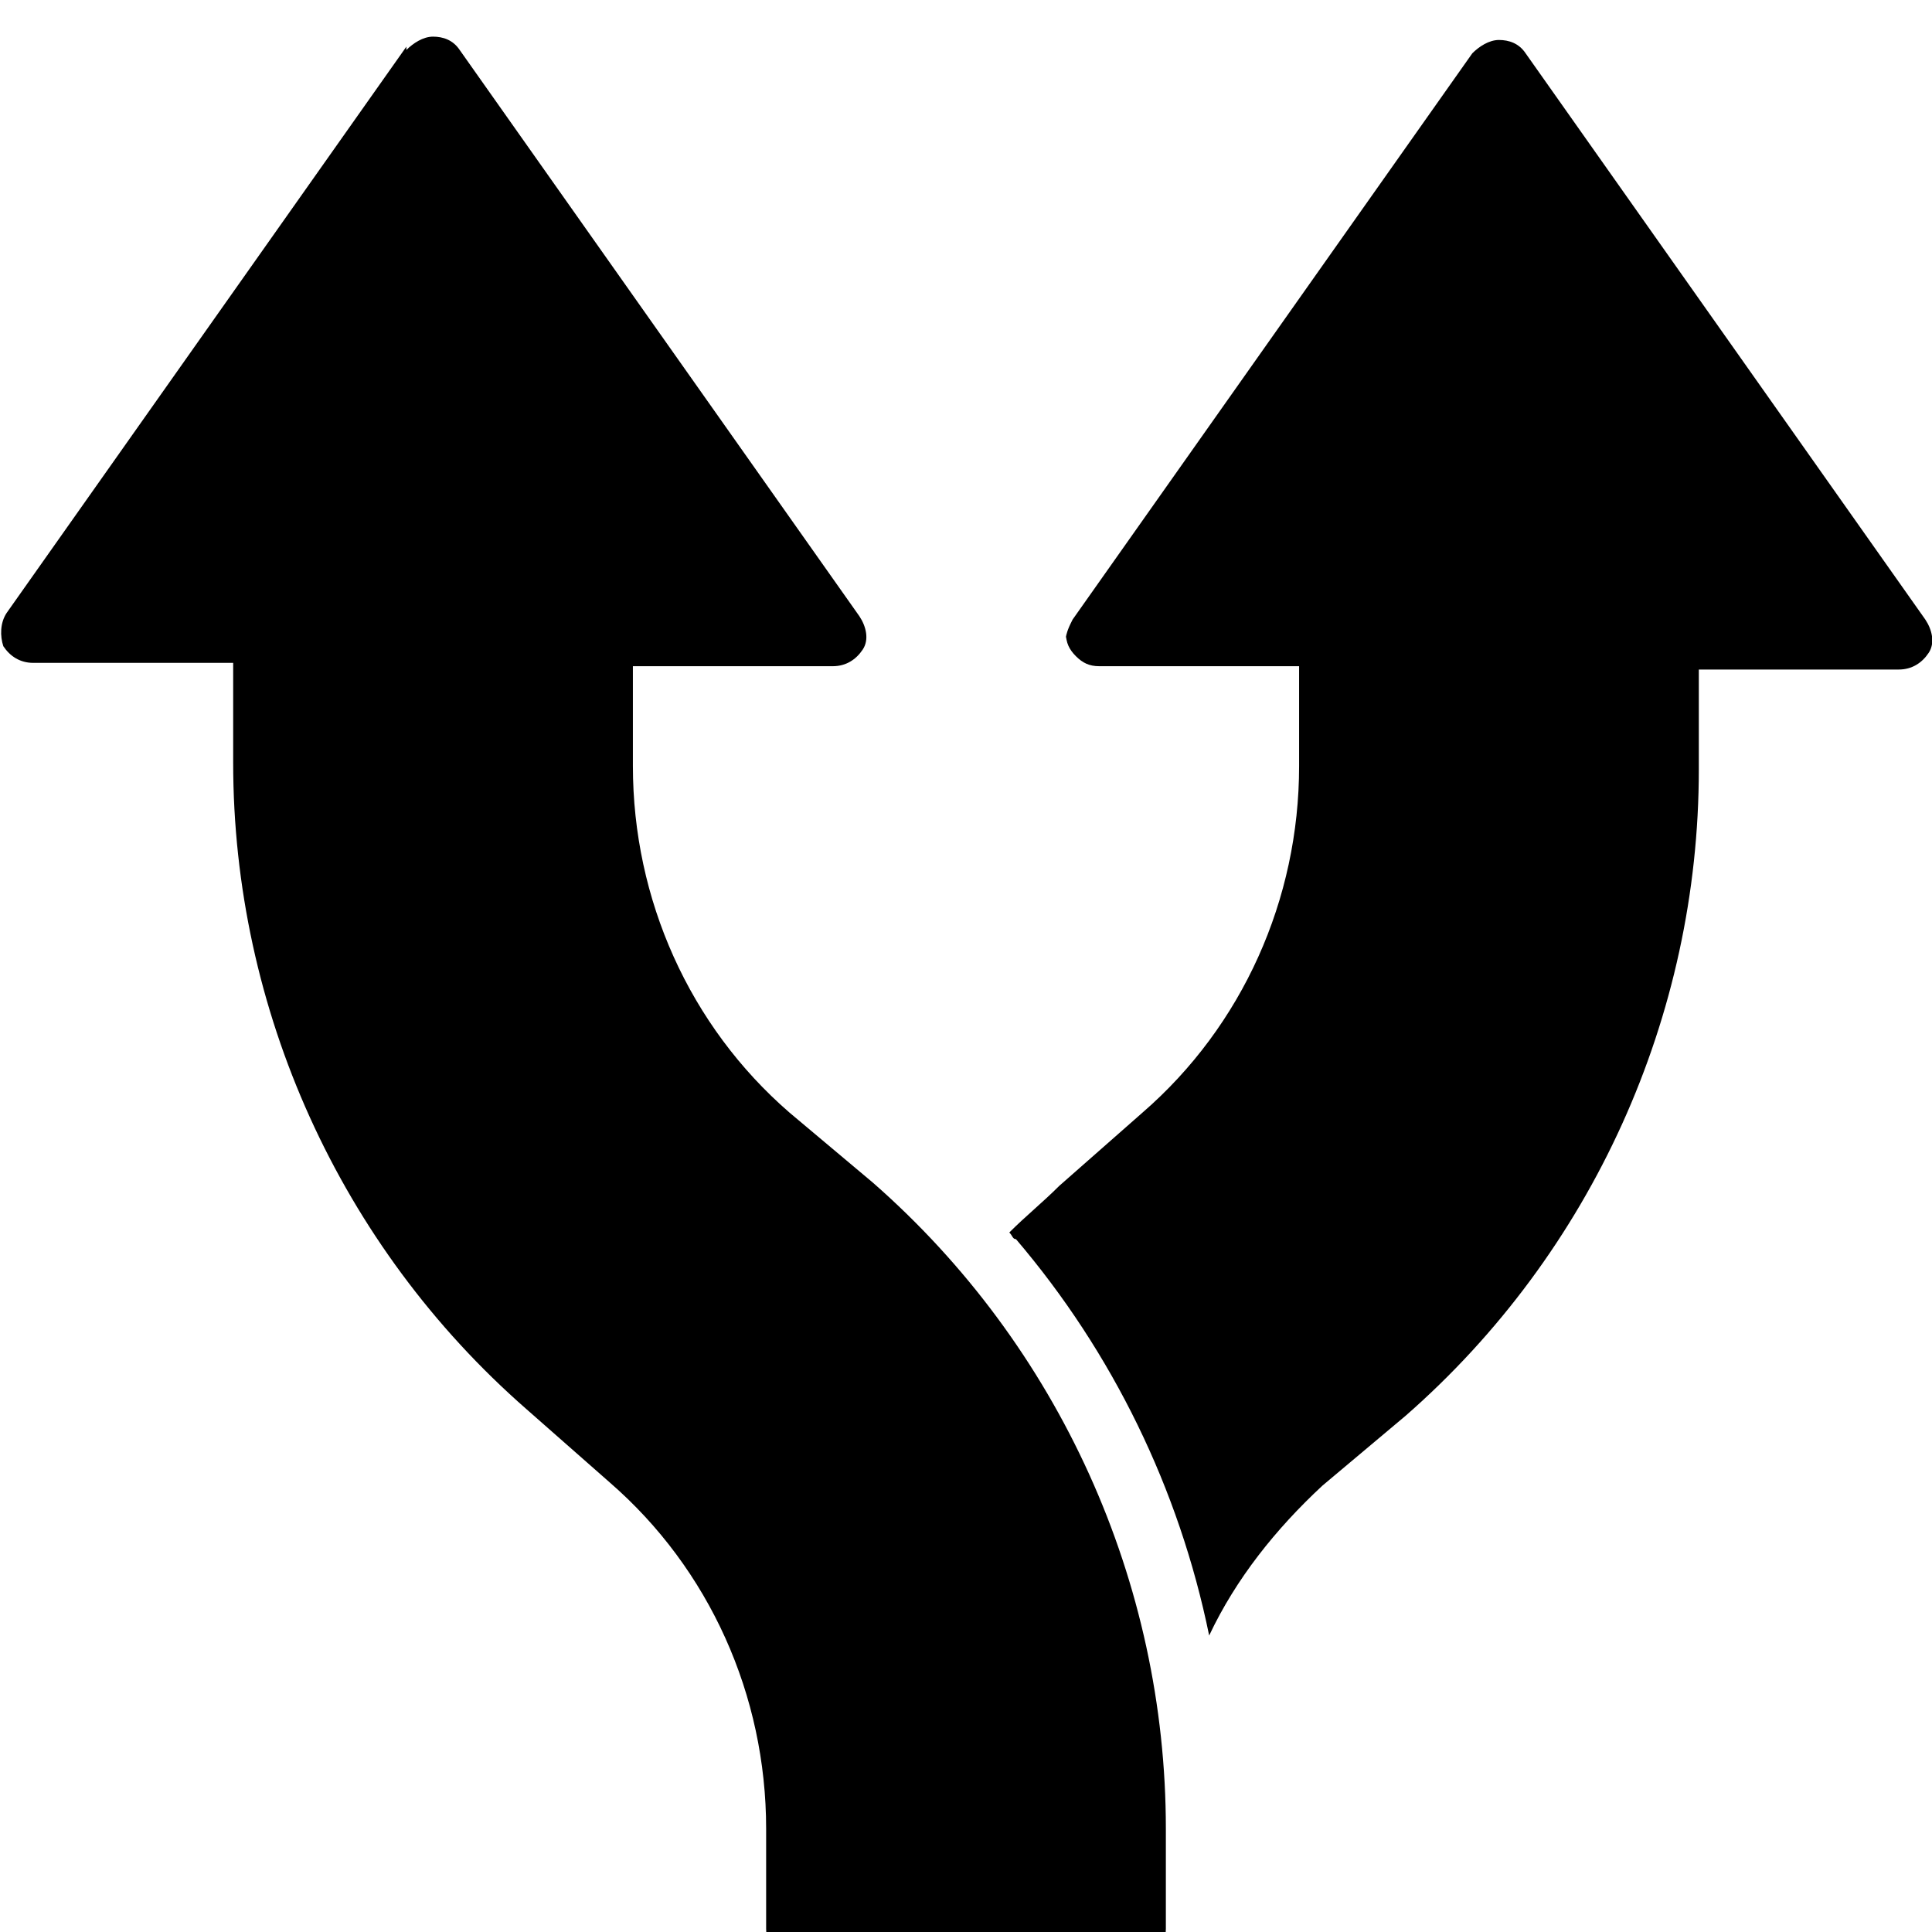<svg xmlns="http://www.w3.org/2000/svg" viewBox="0 0 58 58"><path stroke="none" d="m12.2 1.4l-12 17c-0.2 0.3-0.2 0.7-0.1 1 0.2 0.3 0.5 0.5 0.9 0.5h6v3c0 7.4 3.2 14.5 8.8 19.4l2.5 2.2c3 2.6 4.7 6.4 4.7 10.4v3c0 0.6 0.4 1 1 1h10c0.6 0 1-0.4 1-1v-3c0-7.4-3.2-14.5-8.8-19.4l-2.5-2.1c-3-2.6-4.7-6.4-4.7-10.4v-3h6c0.4 0 0.7-0.2 0.9-0.5s0.1-0.7-0.1-1l-12-17c-0.2-0.3-0.5-0.4-0.8-0.4s-0.6 0.2-0.8 0.4Z"/><path stroke="none" d="m32 19c0 0.3 0.1 0.5 0.3 0.7 0.2 0.2 0.4 0.3 0.7 0.3h6v3c0 4-1.7 7.8-4.7 10.4l-2.5 2.2c-0.5 0.5-1 0.9-1.5 1.4 0.1 0.1 0.1 0.2 0.2 0.2 2.9 3.4 4.9 7.5 5.8 11.9 0.8-1.7 2-3.2 3.4-4.5l2.5-2.1c5.6-4.9 8.8-12 8.8-19.4v-3h6c0.4 0 0.7-0.2 0.9-0.5s0.1-0.7-0.1-1l-12-17c-0.2-0.3-0.5-0.4-0.8-0.4s-0.6 0.2-0.8 0.4l-12 17c-0.1 0.2-0.2 0.4-0.2 0.6Z"/></svg>